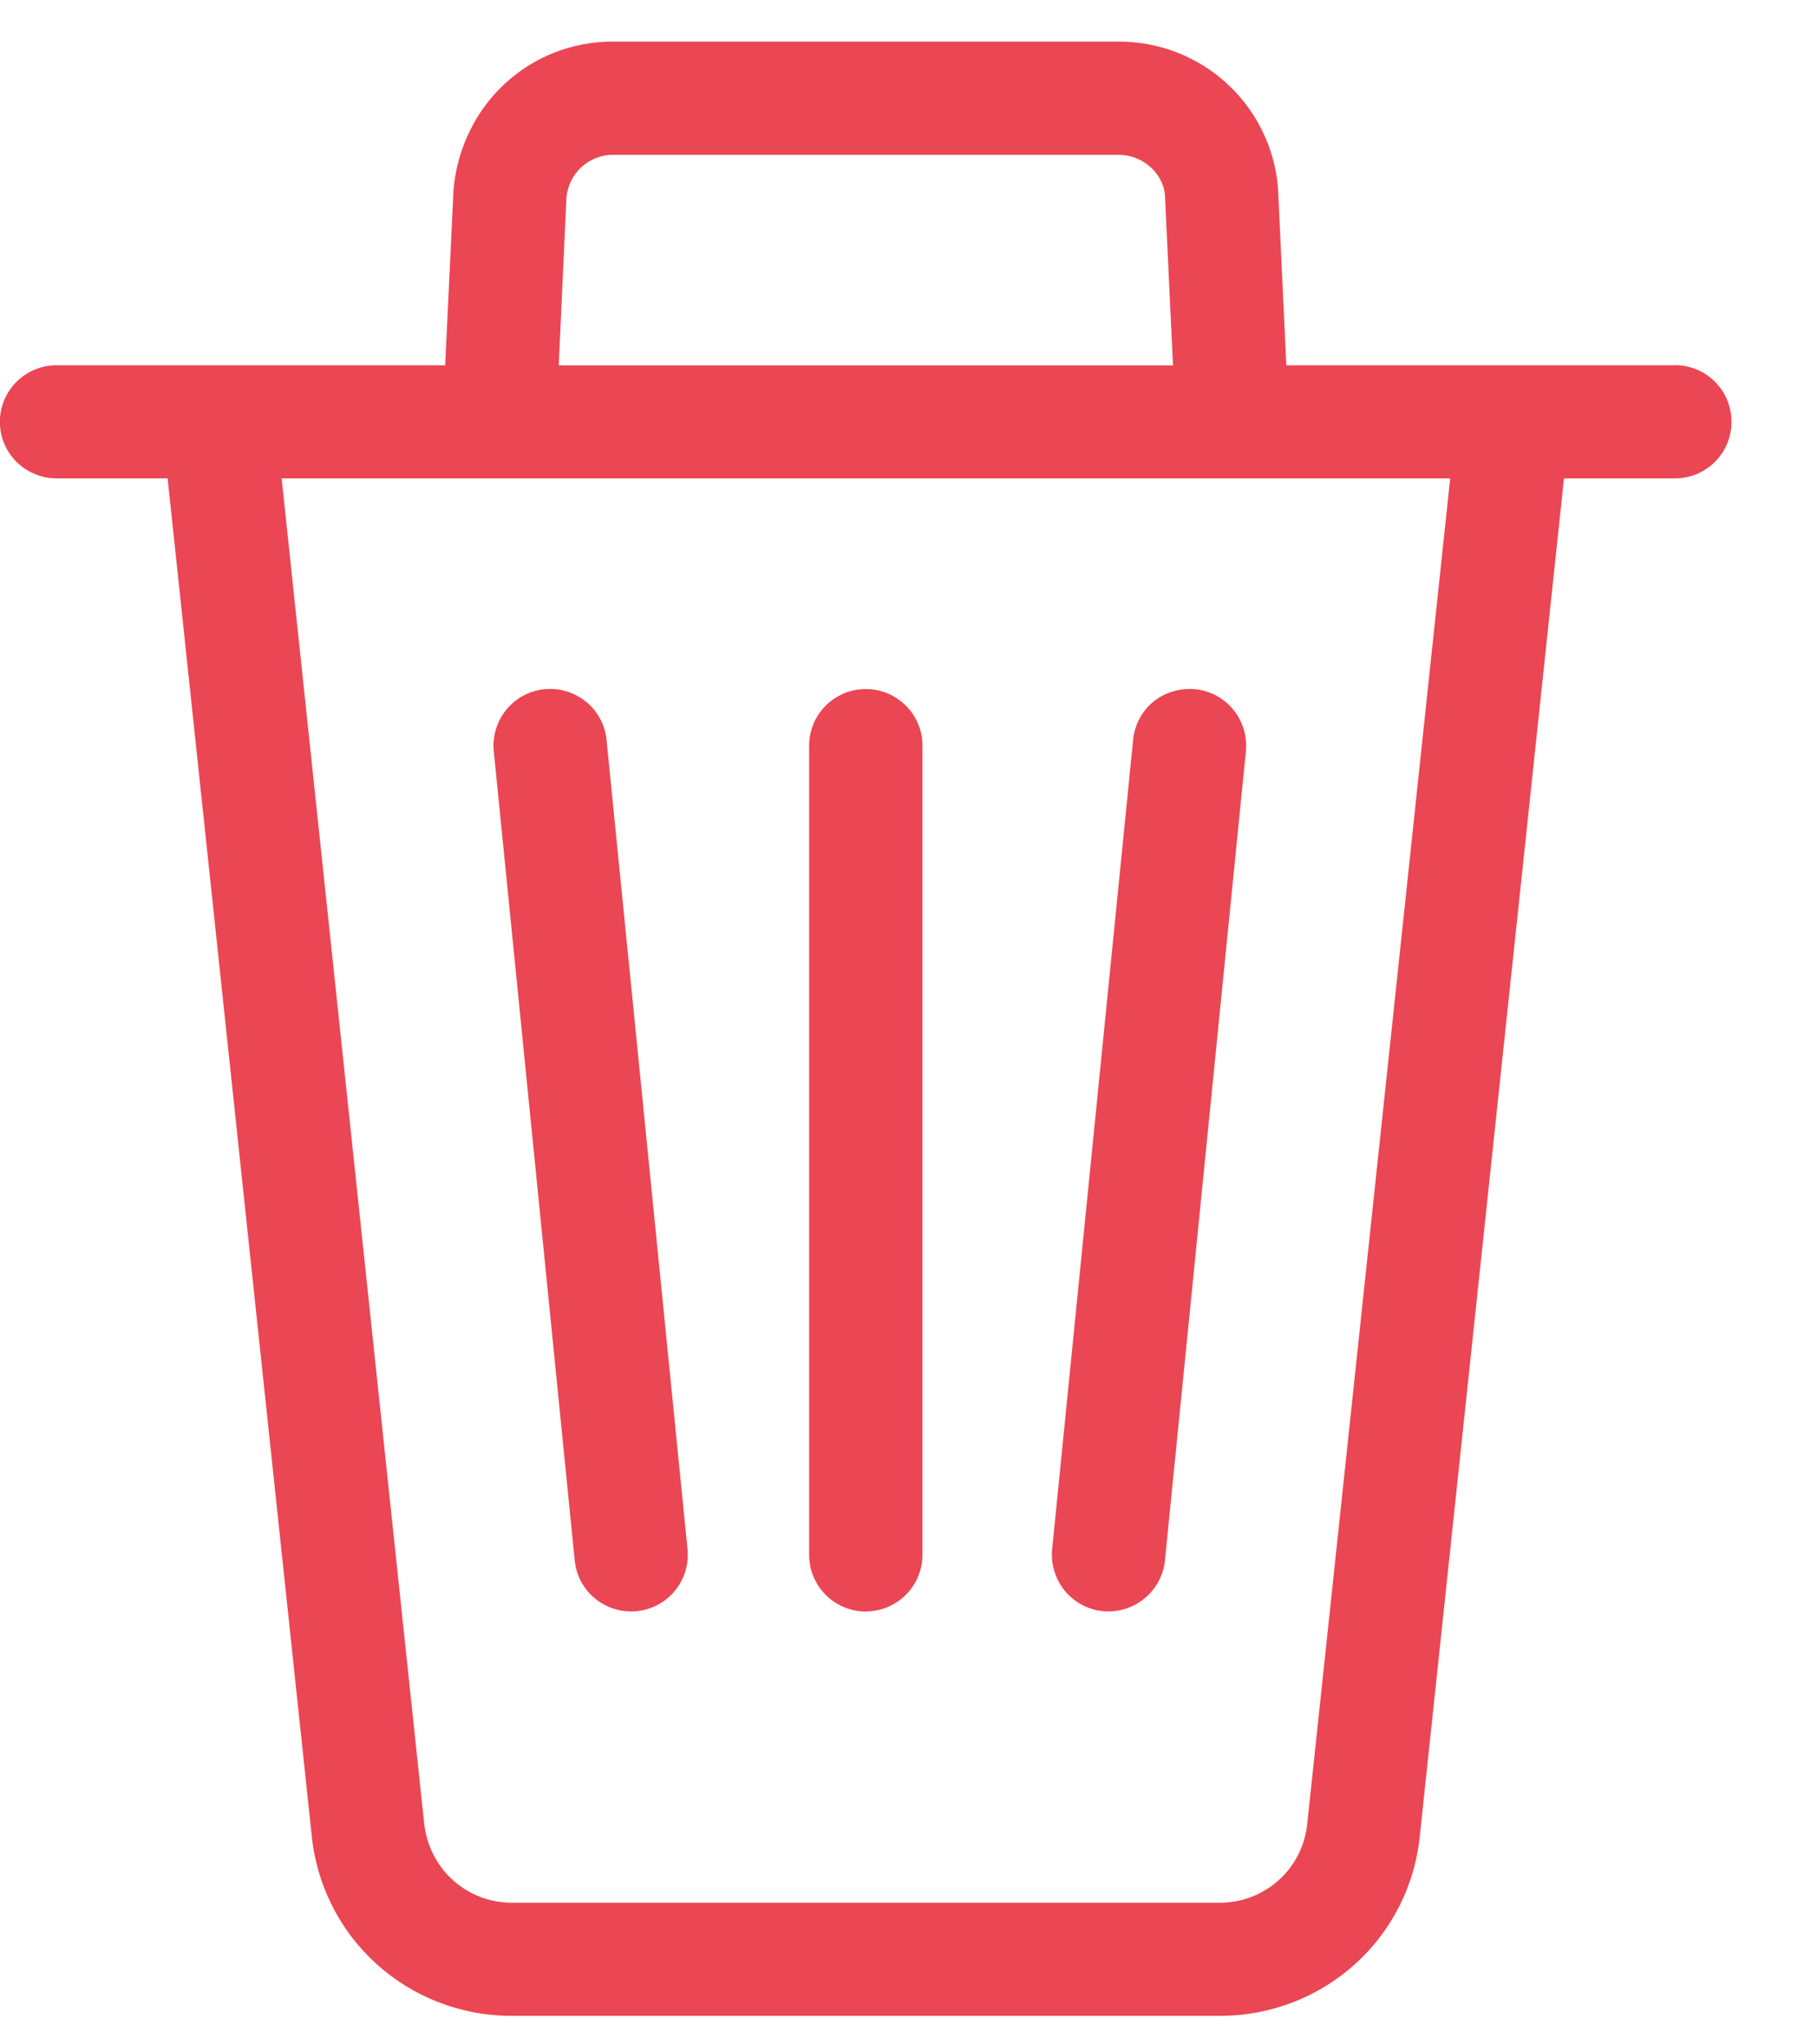 <svg xmlns="http://www.w3.org/2000/svg" width="16" height="18" viewBox="0 0 16 18">
    <g fill="none" fill-rule="evenodd">
        <g fill="#EB4653">
            <g>
                <g>
                    <path d="M11.512 16.05c-.037.401-.37.703-.772.703H4.508c-.402 0-.734-.302-.774-.708L2.48 4.212H12.77l-1.258 11.839zM4.988 1.736c.022-.212.197-.373.41-.373h4.451c.214 0 .39.161.409.35l.071 1.504H4.92l.068-1.48zm9.76 1.48h-3.421l-.074-1.574C11.184.915 10.58.366 9.849.366H5.397c-.73 0-1.332.549-1.403 1.298L3.92 3.216H.498c-.275 0-.499.222-.499.499 0 .275.224.497.5.497h.977l1.267 11.933c.086.916.846 1.604 1.765 1.604h6.232c.919 0 1.678-.688 1.764-1.598l1.268-11.939h.976c.277 0 .499-.222.499-.497 0-.277-.222-.5-.499-.5z" transform="translate(-861, -682) translate(849, 671) translate(12, 11)"/>
                    <path d="M7.624 14.188c.275 0 .499-.223.499-.5V6.565c0-.275-.224-.498-.5-.498-.274 0-.498.223-.498.498v7.125c0 .276.224.499.499.499M9.711 14.186c.017.002.034.002.05.002.254 0 .47-.193.497-.448l.713-7.125c.026-.275-.172-.52-.448-.547-.286-.023-.518.175-.545.446l-.713 7.125c-.027.275.173.519.446.547M5.557 14.188c.017 0 .032 0 .05-.002.275-.028.474-.272.447-.547l-.713-7.125c-.027-.274-.273-.472-.545-.446-.275.027-.475.272-.448.547l.713 7.125c.025.257.242.448.496.448" transform="translate(-861, -682) translate(849, 671) translate(12, 11)"/>
                </g>
            </g>
        </g>
    </g>
</svg>

